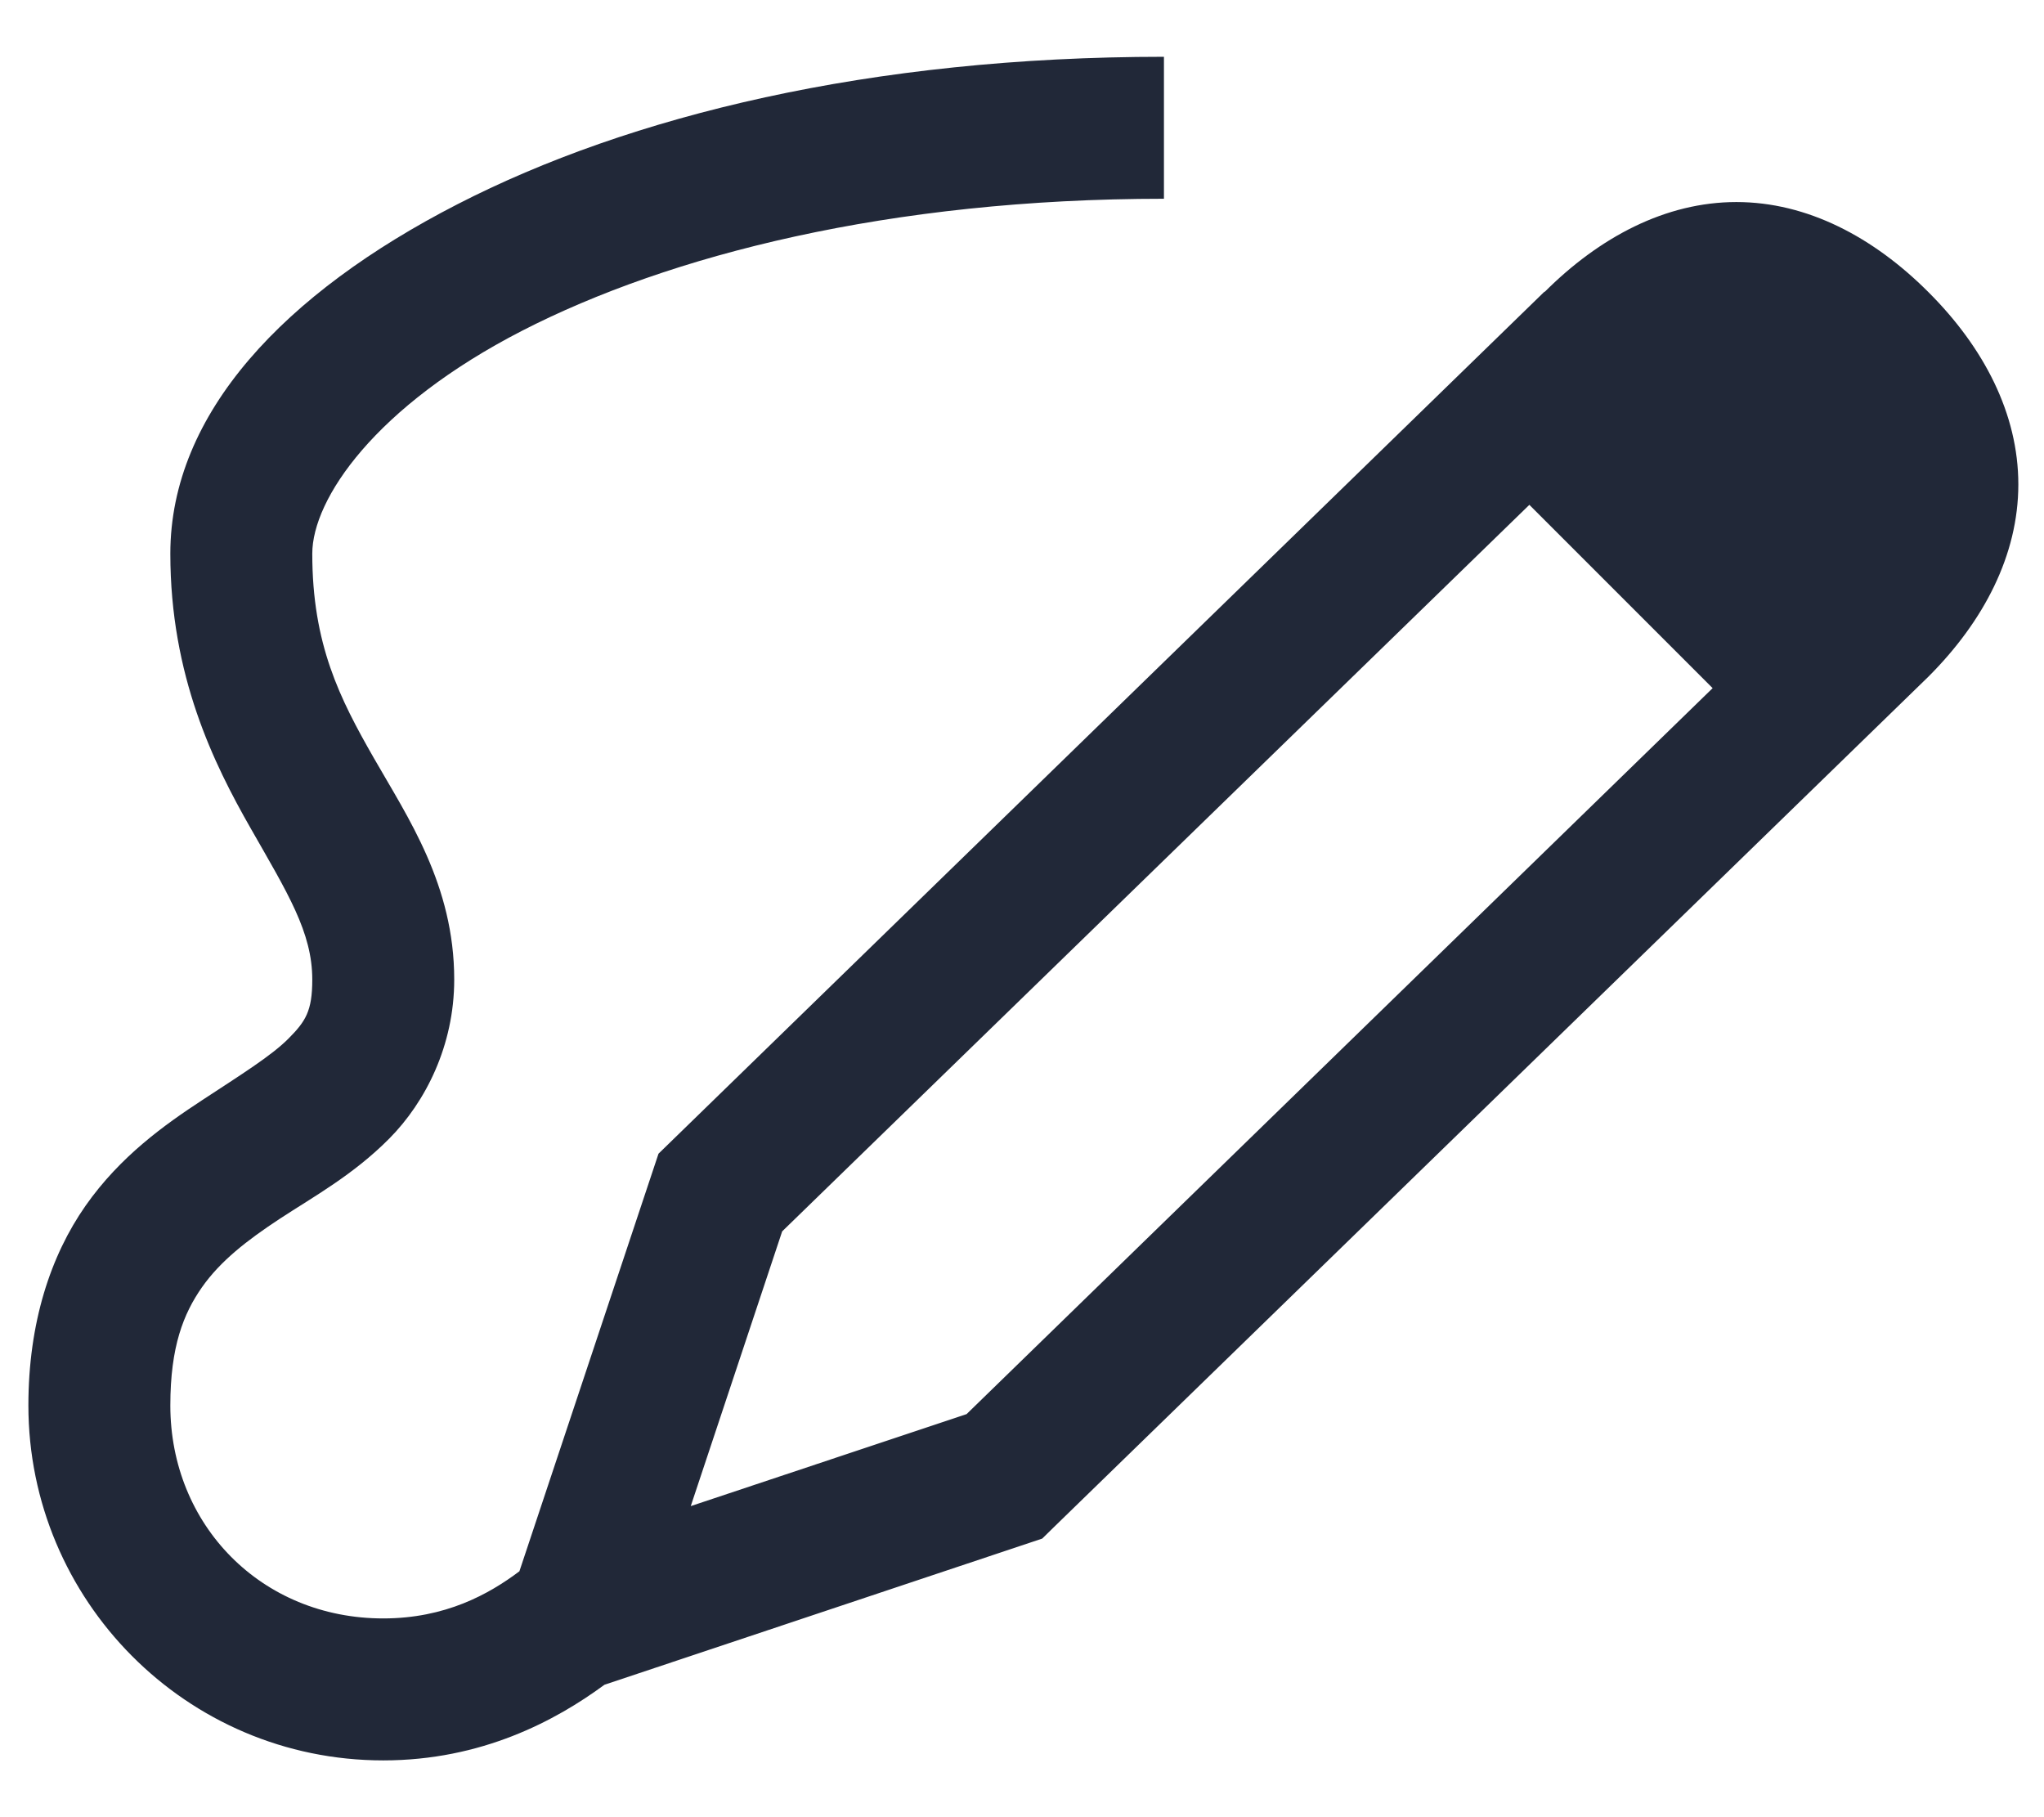 <svg width="18" height="16" viewBox="0 0 18 16" fill="none" xmlns="http://www.w3.org/2000/svg">
<path d="M10.25 0.5C7.665 0.5 5.545 1.019 4.027 1.799C2.509 2.579 1.5 3.637 1.5 4.875C1.5 5.951 1.883 6.725 2.208 7.294C2.533 7.864 2.75 8.208 2.75 8.625C2.75 8.903 2.691 8.993 2.54 9.145C2.389 9.297 2.115 9.467 1.783 9.685C1.452 9.902 1.06 10.179 0.753 10.617C0.446 11.056 0.25 11.646 0.25 12.375C0.25 14.086 1.637 15.5 3.375 15.5C4.24 15.5 4.891 15.152 5.323 14.834L9.178 13.547L9.278 13.449L16.981 5.959L16.983 5.957C17.469 5.471 17.774 4.887 17.774 4.265C17.774 3.642 17.469 3.058 16.983 2.573C16.498 2.087 15.914 1.779 15.291 1.779C14.669 1.779 14.085 2.087 13.6 2.573L13.604 2.565L5.799 10.158L4.574 13.835C4.305 14.037 3.922 14.25 3.375 14.25C2.3 14.25 1.5 13.426 1.5 12.375C1.5 11.854 1.617 11.566 1.778 11.335C1.94 11.104 2.173 10.922 2.467 10.729C2.76 10.537 3.111 10.345 3.429 10.024C3.747 9.703 4 9.206 4 8.625C4 7.792 3.592 7.199 3.292 6.674C2.992 6.15 2.75 5.674 2.75 4.875C2.75 4.394 3.304 3.577 4.598 2.912C5.893 2.247 7.835 1.75 10.25 1.75V0.5ZM13.468 4.445L15.082 6.059L8.512 12.451L6.083 13.261L6.888 10.842L13.468 4.445Z" fill="#212838"/>
</svg>
